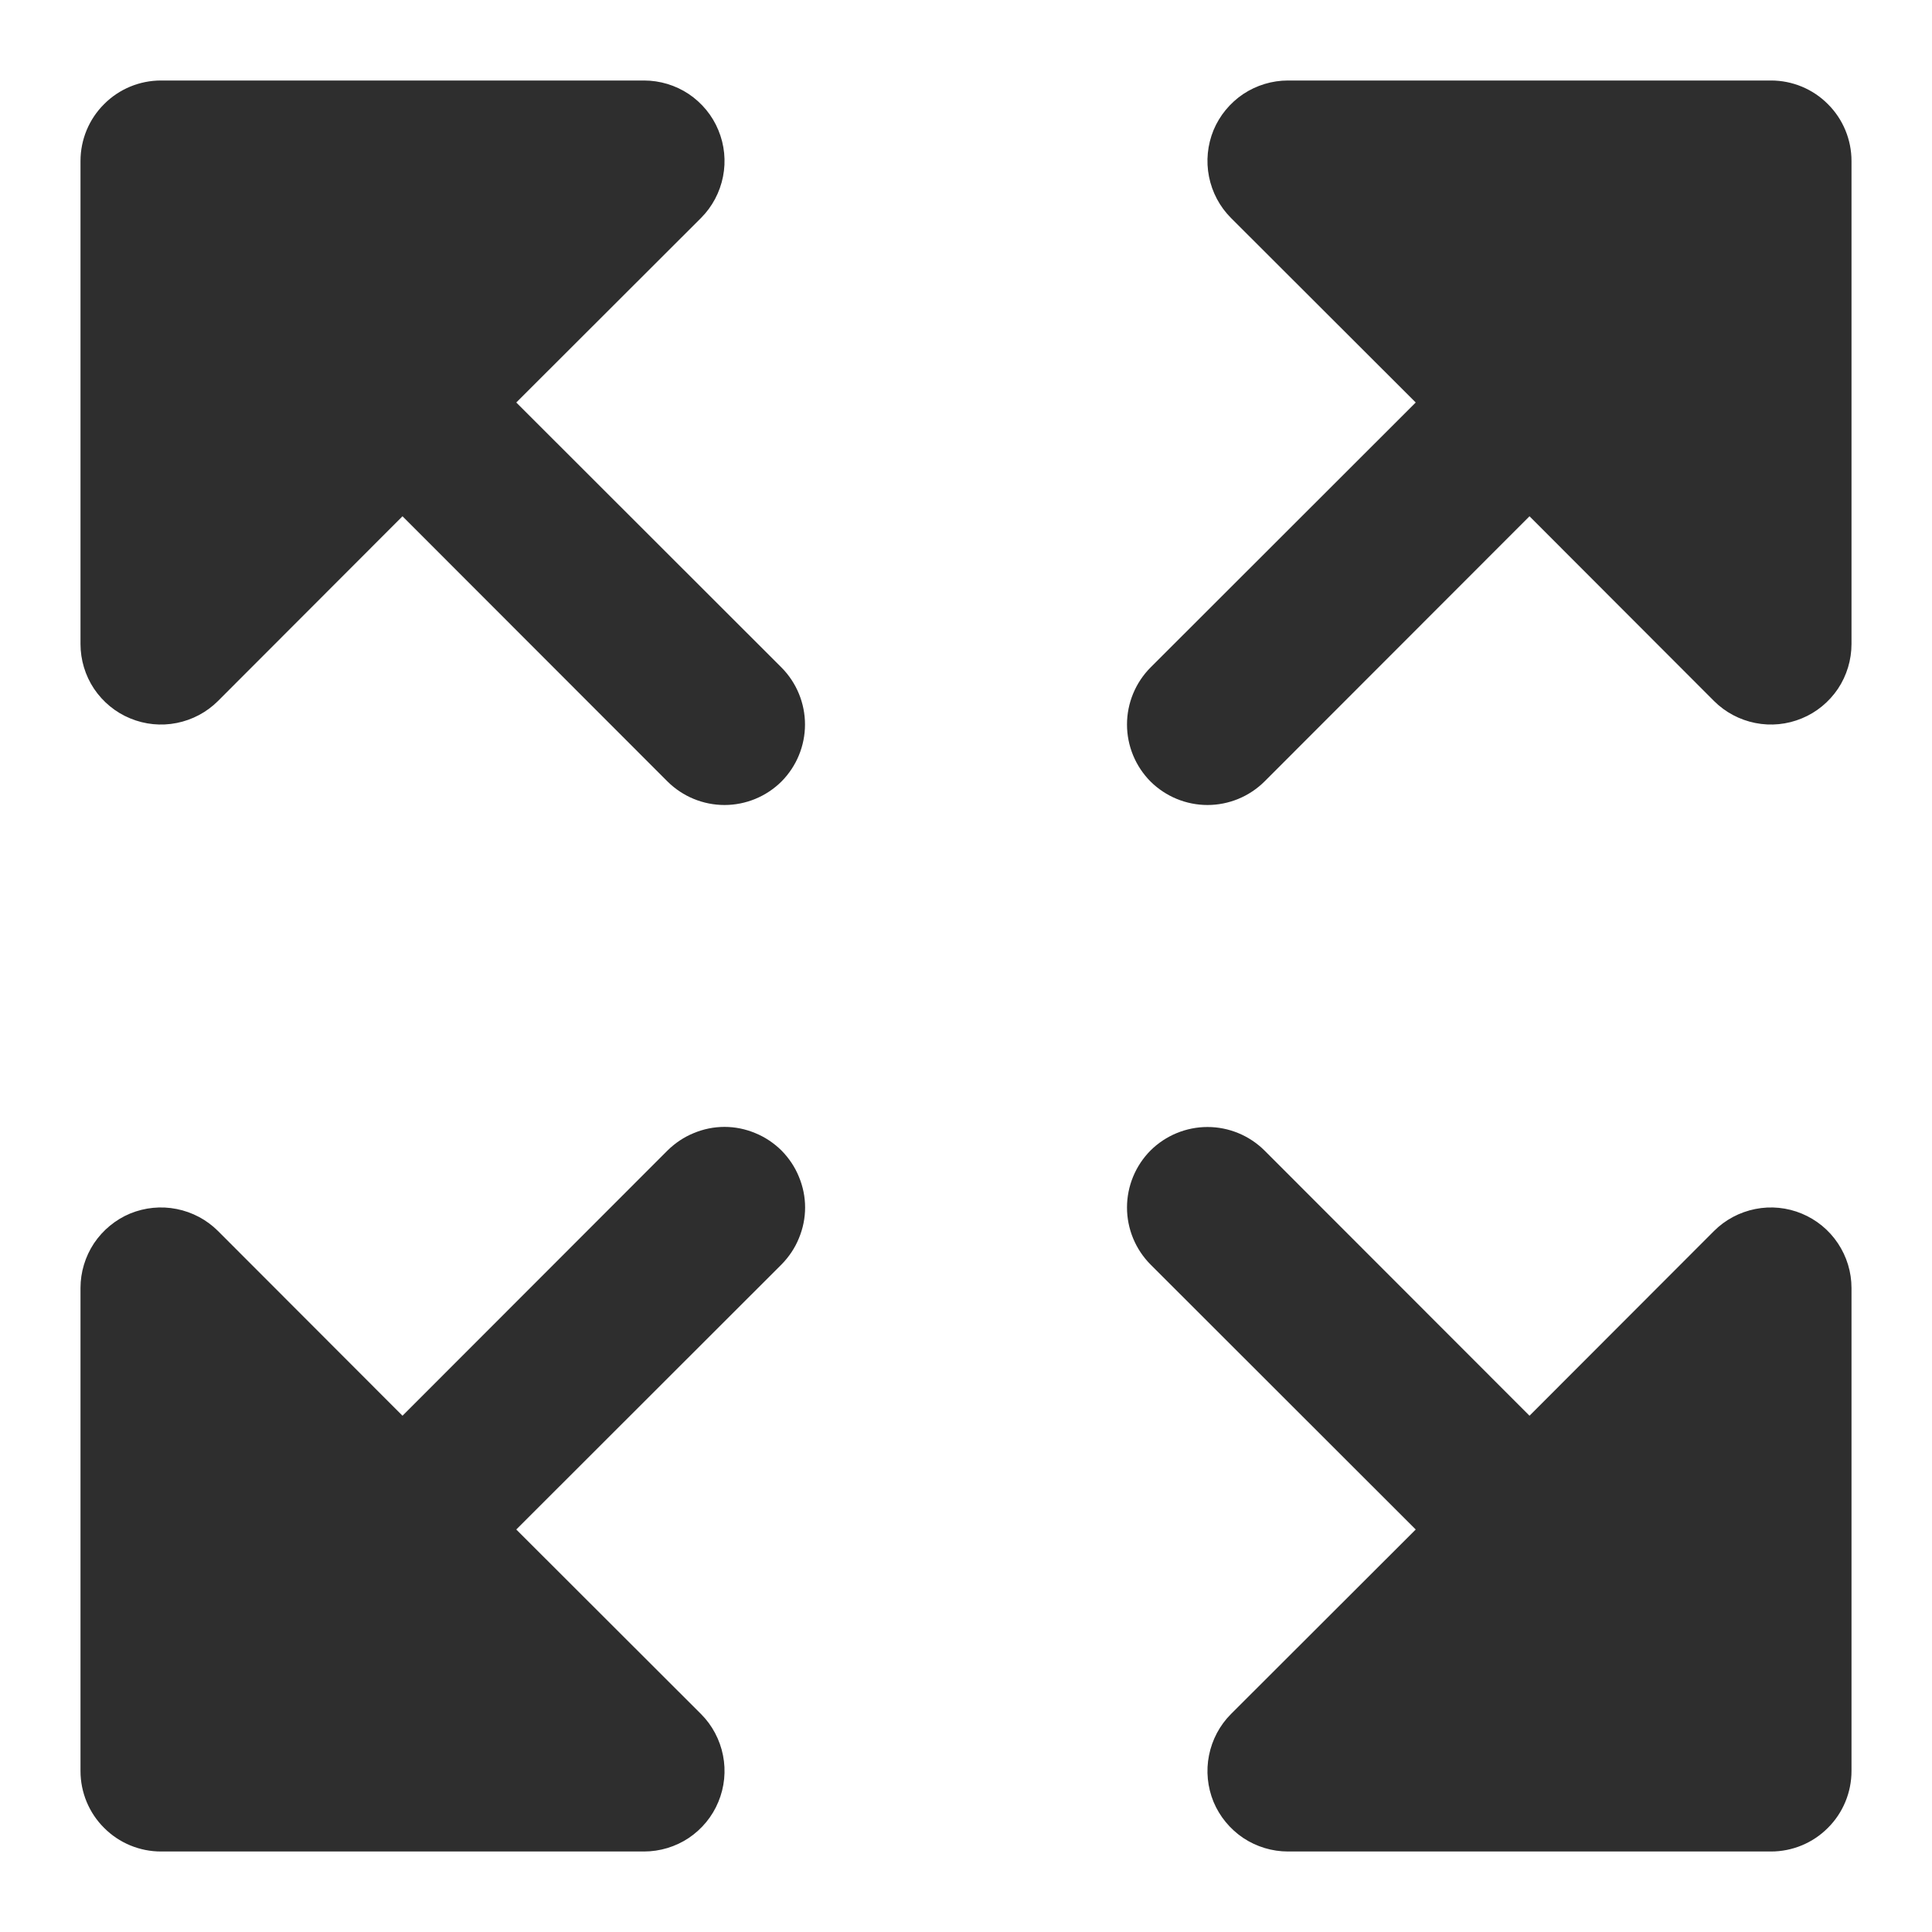 <svg width="18" height="18" viewBox="0 0 18 18" fill="none" xmlns="http://www.w3.org/2000/svg">
<path d="M7.281 10.719C7.35 10.789 7.406 10.872 7.443 10.963C7.481 11.054 7.501 11.151 7.501 11.25C7.501 11.349 7.481 11.446 7.443 11.537C7.406 11.628 7.35 11.711 7.281 11.781L4.81 14.25L6.531 15.969C6.636 16.074 6.707 16.208 6.736 16.354C6.765 16.499 6.75 16.65 6.693 16.787C6.637 16.924 6.54 17.041 6.417 17.124C6.294 17.206 6.148 17.25 6 17.25H1.5C1.301 17.25 1.11 17.171 0.97 17.03C0.829 16.89 0.75 16.699 0.75 16.5V12C0.75 11.852 0.794 11.707 0.876 11.583C0.959 11.46 1.076 11.363 1.213 11.306C1.35 11.25 1.501 11.235 1.646 11.264C1.792 11.293 1.926 11.364 2.031 11.469L3.75 13.19L6.219 10.719C6.289 10.65 6.372 10.594 6.463 10.557C6.554 10.519 6.651 10.499 6.75 10.499C6.849 10.499 6.946 10.519 7.037 10.557C7.128 10.594 7.211 10.65 7.281 10.719ZM4.81 3.75L6.531 2.031C6.636 1.926 6.707 1.792 6.736 1.646C6.765 1.501 6.75 1.35 6.693 1.213C6.637 1.076 6.54 0.959 6.417 0.876C6.294 0.794 6.148 0.75 6 0.75H1.5C1.301 0.75 1.11 0.829 0.97 0.97C0.829 1.11 0.75 1.301 0.75 1.5V6C0.75 6.148 0.794 6.294 0.876 6.417C0.959 6.54 1.076 6.637 1.213 6.693C1.35 6.75 1.501 6.765 1.646 6.736C1.792 6.707 1.926 6.636 2.031 6.531L3.75 4.81L6.219 7.281C6.36 7.421 6.551 7.5 6.75 7.5C6.949 7.5 7.14 7.421 7.281 7.281C7.421 7.14 7.5 6.949 7.5 6.75C7.5 6.551 7.421 6.36 7.281 6.219L4.81 3.75ZM16.5 0.75H12C11.852 0.75 11.707 0.794 11.583 0.876C11.46 0.959 11.363 1.076 11.306 1.213C11.25 1.35 11.235 1.501 11.264 1.646C11.293 1.792 11.364 1.926 11.469 2.031L13.19 3.75L10.719 6.219C10.579 6.36 10.5 6.551 10.5 6.75C10.5 6.949 10.579 7.14 10.719 7.281C10.86 7.421 11.051 7.5 11.25 7.5C11.449 7.5 11.64 7.421 11.781 7.281L14.25 4.81L15.969 6.531C16.074 6.636 16.208 6.707 16.354 6.736C16.499 6.765 16.65 6.75 16.787 6.693C16.924 6.637 17.041 6.54 17.124 6.417C17.206 6.294 17.25 6.148 17.25 6V1.5C17.25 1.301 17.171 1.11 17.03 0.97C16.89 0.829 16.699 0.75 16.5 0.75ZM16.787 11.307C16.65 11.25 16.499 11.235 16.354 11.264C16.208 11.293 16.074 11.364 15.969 11.469L14.25 13.19L11.781 10.719C11.64 10.579 11.449 10.5 11.25 10.5C11.051 10.5 10.86 10.579 10.719 10.719C10.579 10.86 10.5 11.051 10.5 11.25C10.5 11.449 10.579 11.64 10.719 11.781L13.19 14.25L11.469 15.969C11.364 16.074 11.293 16.208 11.264 16.354C11.235 16.499 11.25 16.65 11.306 16.787C11.363 16.924 11.46 17.041 11.583 17.124C11.707 17.206 11.852 17.25 12 17.25H16.5C16.699 17.25 16.89 17.171 17.03 17.03C17.171 16.89 17.25 16.699 17.25 16.5V12C17.25 11.852 17.206 11.707 17.123 11.583C17.041 11.46 16.924 11.364 16.787 11.307Z" fill="#2E2E2E"/>
</svg>
